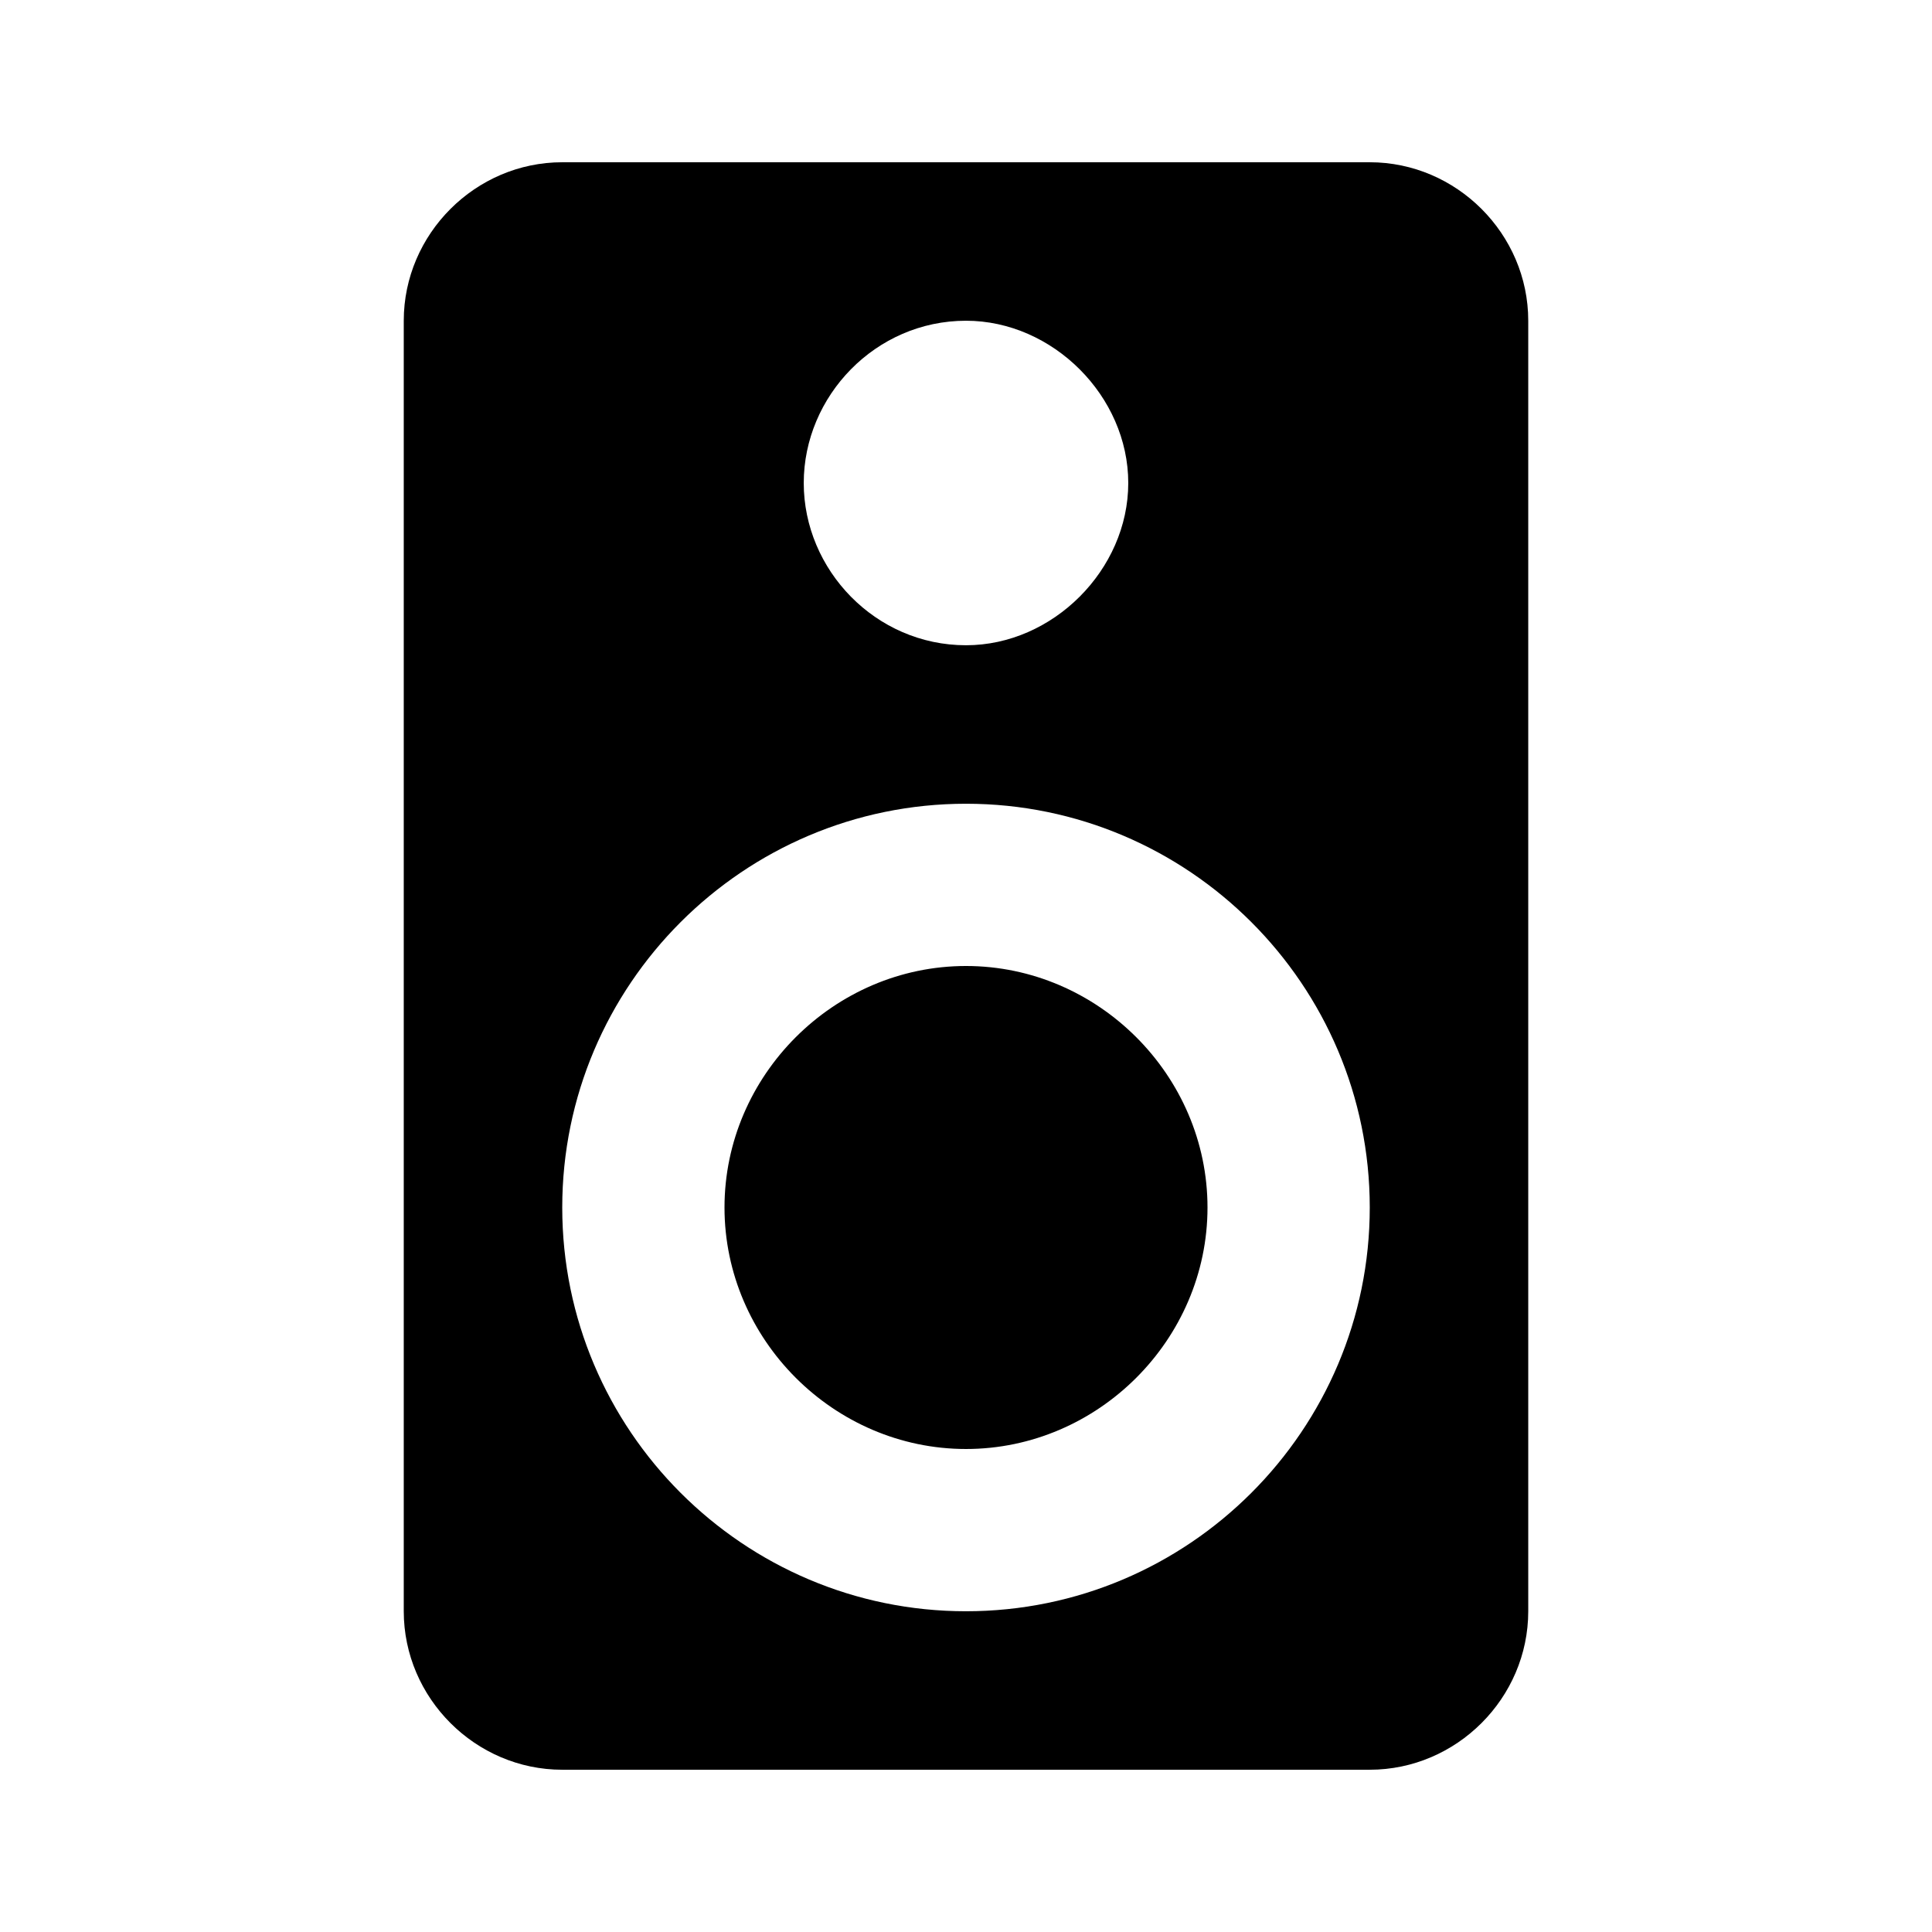<svg height="1000" width="1000" xmlns="http://www.w3.org/2000/svg"><path d="M500.001 499.999c68.36 0 125 56.64 125 125s-56.64 125 -125 125 -125 -56.64 -125 -125 56.64 -125 125 -125zm0 333.985c115.235 0 208.985 -93.75 208.985 -208.985S615.236 416.014 500.001 416.014 291.016 509.764 291.016 625s93.75 208.985 208.985 208.985zm0 -667.97c-46.875 0 -83.984 39.062 -83.984 83.984s37.11 83.985 83.984 83.985c44.922 0 83.985 -39.063 83.985 -83.985S544.923 166.013 500 166.013zM708.986 83.981c44.922 0 82.032 37.11 82.032 82.031v667.97c0 44.923 -37.11 82.032 -82.032 82.032h-417.97c-44.922 0 -82.031 -37.11 -82.031 -82.031v-667.97c0 -44.922 37.11 -82.032 82.031 -82.032h417.97z"/></svg>